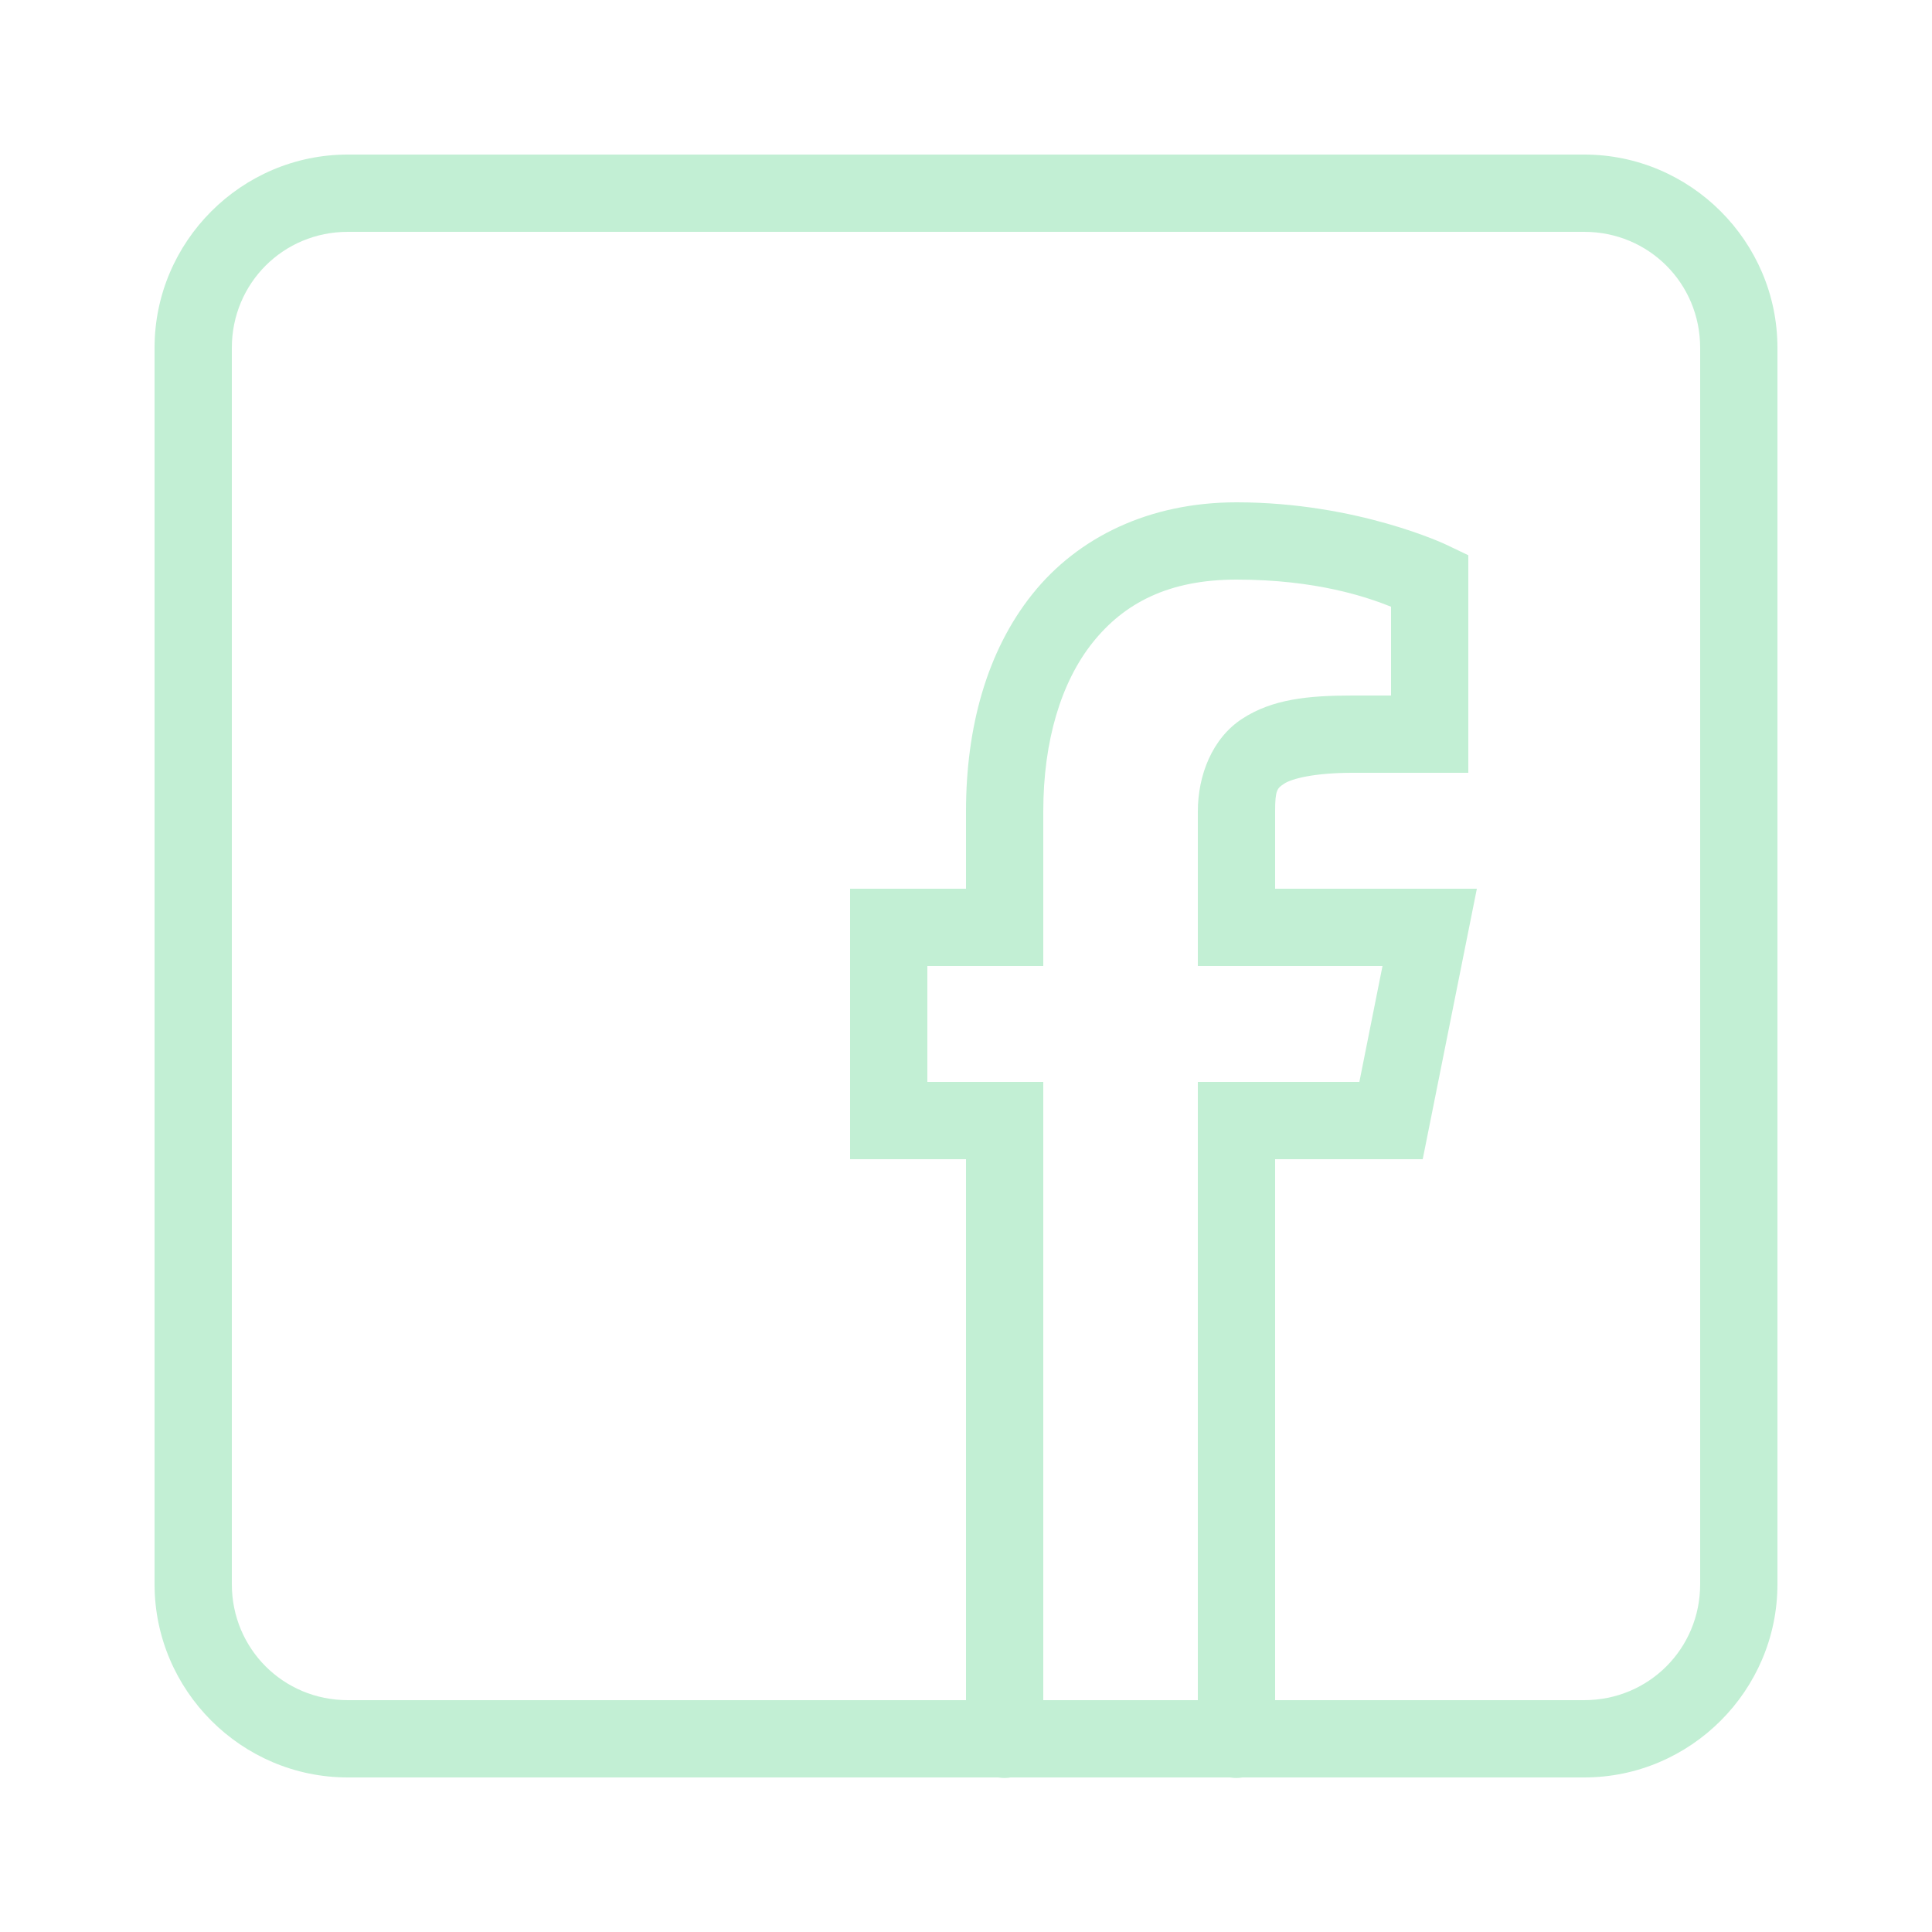 <svg width="38" height="38" viewBox="0 0 38 38" fill="none" xmlns="http://www.w3.org/2000/svg">
<path d="M6.84 3.04C4.75 3.04 3.04 4.75 3.04 6.84V31.16C3.04 33.25 4.75 34.96 6.84 34.96H19.632C19.715 34.974 19.798 34.974 19.88 34.96H24.192C24.274 34.974 24.358 34.974 24.44 34.96H31.16C33.25 34.96 34.96 33.25 34.96 31.16V6.84C34.96 4.75 33.25 3.04 31.16 3.04H6.84ZM6.84 4.56H31.16C32.428 4.56 33.44 5.572 33.44 6.84V31.16C33.44 32.428 32.428 33.44 31.16 33.44H25.08V22.8H27.983L29.048 17.48H25.08V15.96C25.08 15.536 25.12 15.503 25.263 15.411C25.405 15.318 25.845 15.2 26.6 15.2H28.88V10.921L28.447 10.714C28.447 10.714 26.701 9.88 24.32 9.88C22.61 9.88 21.205 10.561 20.306 11.685C19.407 12.809 19 14.313 19 15.96V17.48H16.72V22.8H19V33.44H6.84C5.572 33.44 4.56 32.428 4.56 31.16V6.84C4.56 5.572 5.572 4.56 6.84 4.56ZM24.32 11.4C25.9 11.4 26.894 11.748 27.36 11.933V13.68H26.6C25.725 13.68 25.024 13.752 24.434 14.136C23.844 14.519 23.56 15.247 23.56 15.96V19H27.192L26.737 21.28H23.56V33.44H20.52V21.28H18.24V19H20.52V15.96C20.52 14.567 20.873 13.411 21.494 12.635C22.115 11.859 22.99 11.4 24.32 11.4Z" fill="#C2EFD4"/>
</svg>

